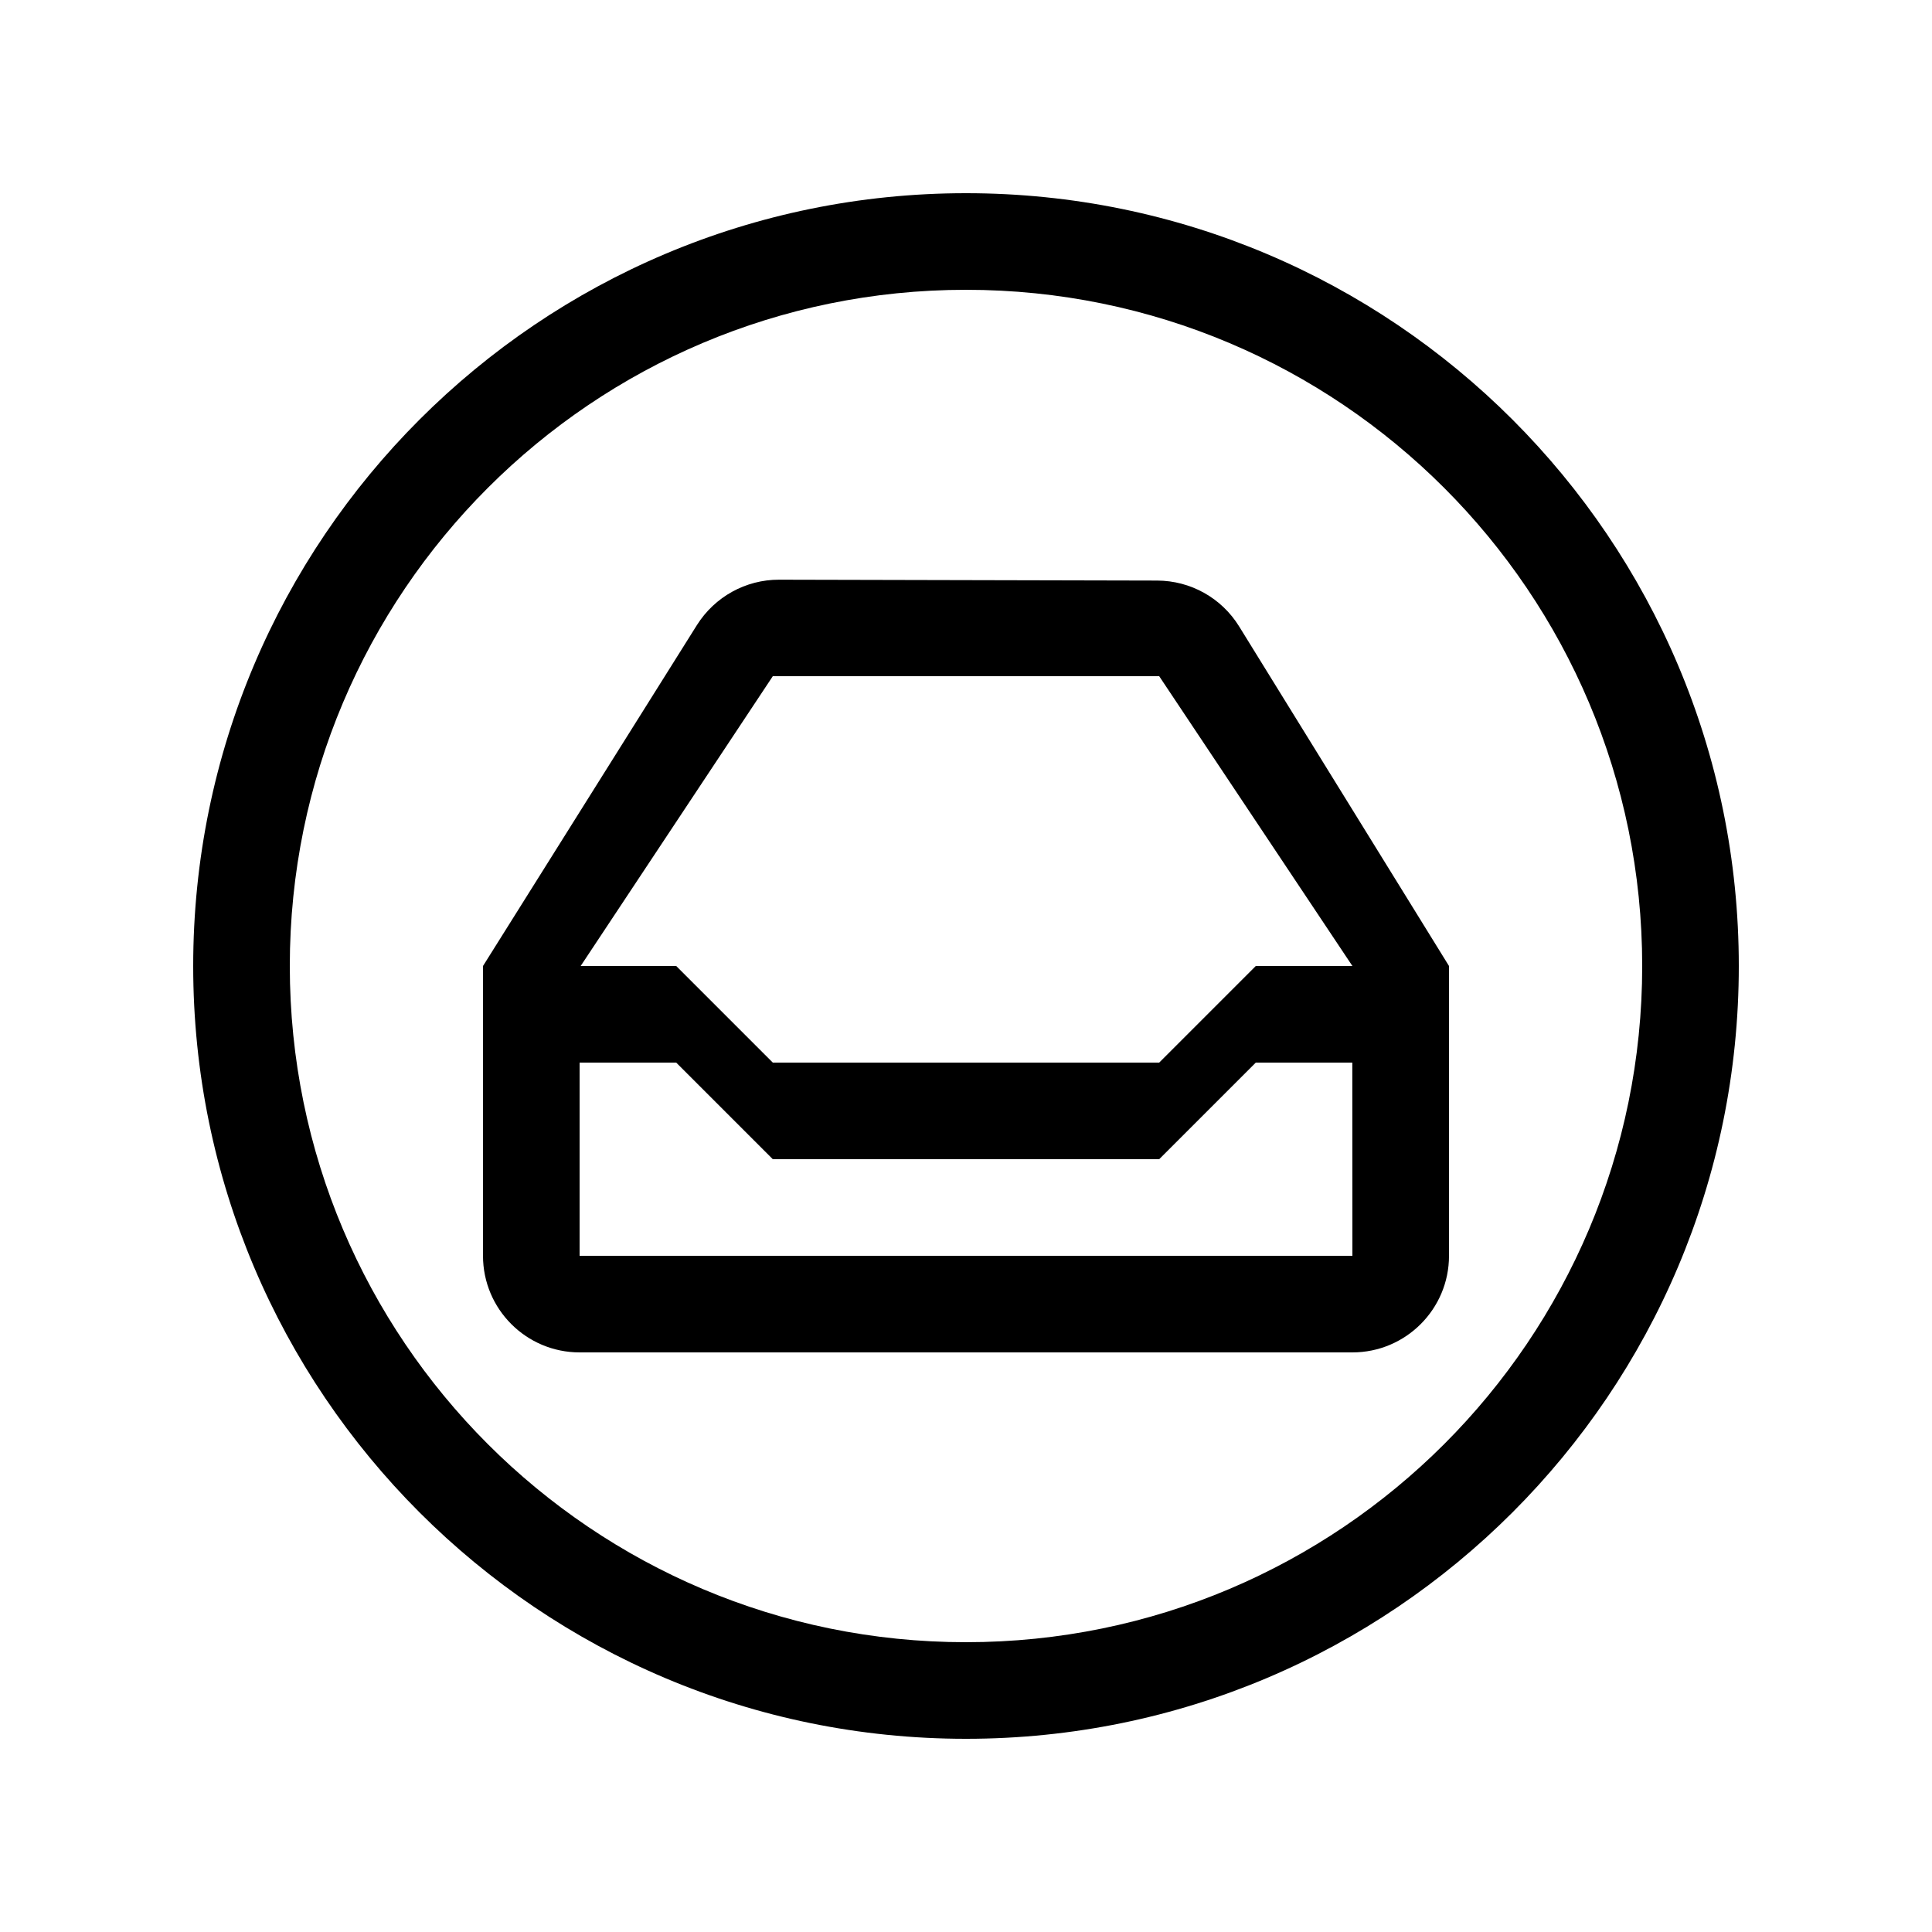 <?xml version="1.0" encoding="UTF-8"?>
<svg width="20px" height="20px" viewBox="0 0 20 20" version="1.1" xmlns="http://www.w3.org/2000/svg" xmlns:xlink="http://www.w3.org/1999/xlink">
    <!-- Generator: Sketch 60.1 (88133) - https://sketch.com -->
    <title>02 - icon/empty-mail</title>
    <desc>Created with Sketch.</desc>
    <g id="02---icon/empty-mail" stroke="none" stroke-width="1" fill="none" fill-rule="evenodd">
        <path d="M10,2 C14.418,2 18,5.582 18,10 C18,14.418 14.418,18 10,18 C5.582,18 2,14.418 2,10 C2,5.582 5.582,2 10,2 Z M10,3 C6.134,3 3,6.134 3,10 C3,13.866 6.134,17 10,17 C13.866,17 17,13.866 17,10 C17,6.134 13.866,3 10,3 Z M8.065,6.001 L11.979,6.01 C12.325,6.011 12.645,6.19 12.827,6.484 L15,10 L15,13 C15,13.552 14.552,14 14,14 L6,14 C5.448,14 5,13.552 5,13 L5,10 L7.215,6.47 C7.399,6.178 7.72,6 8.065,6.001 Z M7,11 L6,11 L6,13 L14,13 L13.999,11 L13,11 L12,12 L8,12 L7,11 Z M12,7 L8,7 L6.011,10 L7,10 L8,11 L12,11 L13,10 L14,10 L12,7 Z" id="Combined-Shape" fill="#000000"></path>
    </g>
</svg>